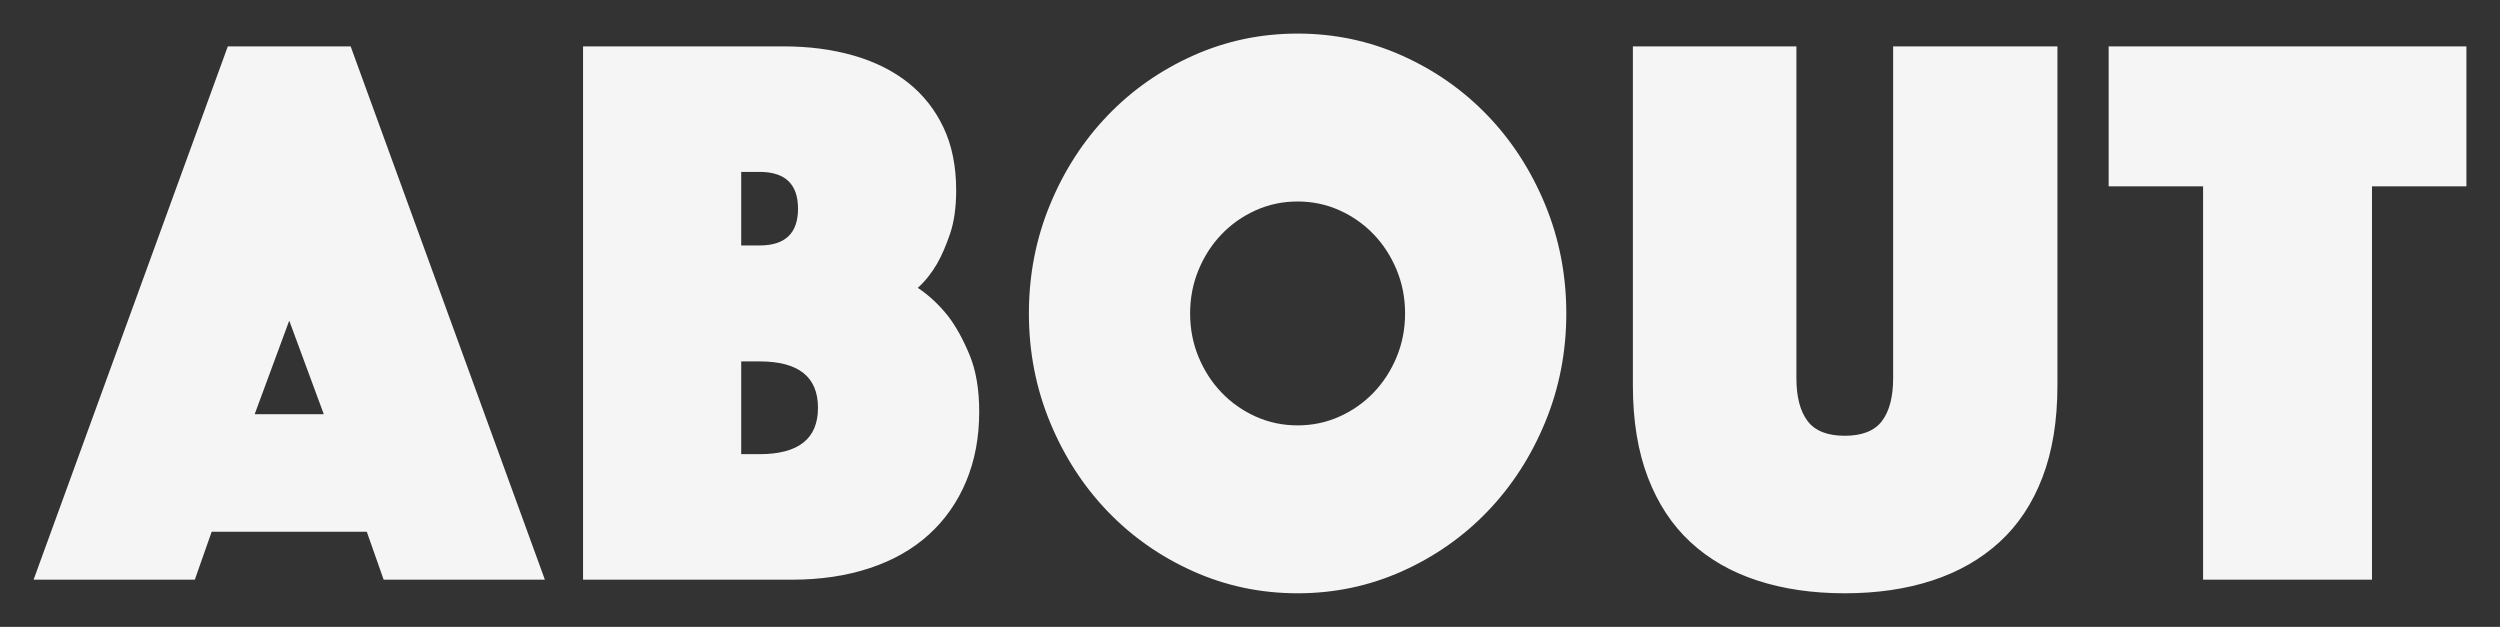 <?xml version="1.0" encoding="UTF-8"?>
<?xml-stylesheet type="text/css" href="../../css/master.css" ?>
<svg id="svg__about" class="svg__title" width="670px" height="168px" viewBox="0 0 670 168" version="1.1" xmlns="http://www.w3.org/2000/svg" xmlns:xlink="http://www.w3.org/1999/xlink">
    <rect x="0" y="0" width="670" height="168" fill="#333333" stroke="none"/>
    <!-- Generator: Sketch 45.1 (43504) - http://www.bohemiancoding.com/sketch -->
    <title>title-about</title>
    <desc>Title SVG for About</desc>
    <defs></defs>
    <g id="font-images" stroke="none" stroke-width="1" fill="none" fill-rule="evenodd">
        <g id="title-about" fill="#F5F5F5">
            <path d="M61.055,12.429 L93.975,12.429 L146.03,155.357 L102.822,155.357 L98.296,142.5 L56.734,142.5 L52.208,155.357 L9,155.357 L61.055,12.429 Z M86.774,111 L77.515,85.929 L68.256,111 L86.774,111 Z M156.26,12.429 L209.961,12.429 C216.819,12.429 223.095,13.25 228.787,14.893 C234.48,16.536 239.349,18.964 243.395,22.179 C247.442,25.393 250.597,29.393 252.86,34.179 C255.123,38.964 256.255,44.571 256.255,51 C256.255,55.571 255.706,59.464 254.609,62.679 C253.511,65.893 252.346,68.571 251.111,70.714 C249.602,73.286 247.888,75.429 245.967,77.143 C248.985,79.143 251.728,81.714 254.197,84.857 C256.255,87.571 258.141,91 259.855,95.143 C261.57,99.286 262.427,104.357 262.427,110.357 C262.427,117.214 261.261,123.429 258.93,129 C256.598,134.571 253.271,139.321 248.951,143.25 C244.63,147.179 239.349,150.179 233.108,152.25 C226.867,154.321 219.906,155.357 212.224,155.357 L156.26,155.357 L156.26,12.429 Z M203.583,121.714 C214.007,121.714 219.22,117.571 219.22,109.286 C219.22,101 214.007,96.857 203.583,96.857 L198.645,96.857 L198.645,121.714 L203.583,121.714 Z M213.87,55.929 C213.87,49.357 210.441,46.071 203.583,46.071 L198.645,46.071 L198.645,65.786 L203.583,65.786 C210.441,65.786 213.87,62.5 213.87,55.929 Z M275.744,84 C275.744,73.714 277.63,64 281.402,54.857 C285.174,45.714 290.318,37.75 296.833,30.964 C303.349,24.179 310.996,18.821 319.774,14.893 C328.553,10.964 337.88,9 347.757,9 C357.633,9 366.96,10.964 375.739,14.893 C384.517,18.821 392.164,24.179 398.68,30.964 C405.195,37.75 410.339,45.714 414.111,54.857 C417.883,64 419.769,73.714 419.769,84 C419.769,94.286 417.883,104 414.111,113.143 C410.339,122.286 405.195,130.25 398.68,137.036 C392.164,143.821 384.517,149.179 375.739,153.107 C366.96,157.036 357.633,159 347.757,159 C337.88,159 328.553,157.036 319.774,153.107 C310.996,149.179 303.349,143.821 296.833,137.036 C290.318,130.25 285.174,122.286 281.402,113.143 C277.63,104 275.744,94.286 275.744,84 Z M318.951,84 C318.951,88.143 319.706,92.036 321.215,95.679 C322.724,99.321 324.781,102.5 327.387,105.214 C329.993,107.929 333.045,110.071 336.543,111.643 C340.041,113.214 343.779,114 347.757,114 C351.734,114 355.472,113.214 358.97,111.643 C362.468,110.071 365.52,107.929 368.126,105.214 C370.732,102.5 372.789,99.321 374.298,95.679 C375.807,92.036 376.562,88.143 376.562,84 C376.562,79.857 375.807,75.964 374.298,72.321 C372.789,68.679 370.732,65.5 368.126,62.786 C365.52,60.071 362.468,57.929 358.97,56.357 C355.472,54.786 351.734,54 347.757,54 C343.779,54 340.041,54.786 336.543,56.357 C333.045,57.929 329.993,60.071 327.387,62.786 C324.781,65.5 322.724,68.679 321.215,72.321 C319.706,75.964 318.951,79.857 318.951,84 Z M494.399,159 C485.758,159 477.939,157.857 470.944,155.571 C463.948,153.286 457.982,149.857 453.044,145.286 C448.106,140.714 444.299,134.929 441.624,127.929 C438.95,120.929 437.612,112.714 437.612,103.286 L437.612,12.429 L481.437,12.429 L481.437,101.357 C481.437,106.357 482.432,110.179 484.42,112.821 C486.409,115.464 489.736,116.786 494.399,116.786 C499.063,116.786 502.389,115.464 504.378,112.821 C506.367,110.179 507.362,106.357 507.362,101.357 L507.362,12.429 L551.392,12.429 L551.392,103.286 C551.392,112.714 550.055,120.929 547.38,127.929 C544.705,134.929 540.865,140.714 535.858,145.286 C530.851,149.857 524.85,153.286 517.855,155.571 C510.859,157.857 503.041,159 494.399,159 Z M590.428,49.929 L565.12,49.929 L565.12,12.429 L661,12.429 L661,49.929 L635.693,49.929 L635.693,155.357 L590.428,155.357 L590.428,49.929 Z"></path>
        </g>
    </g>
</svg>
